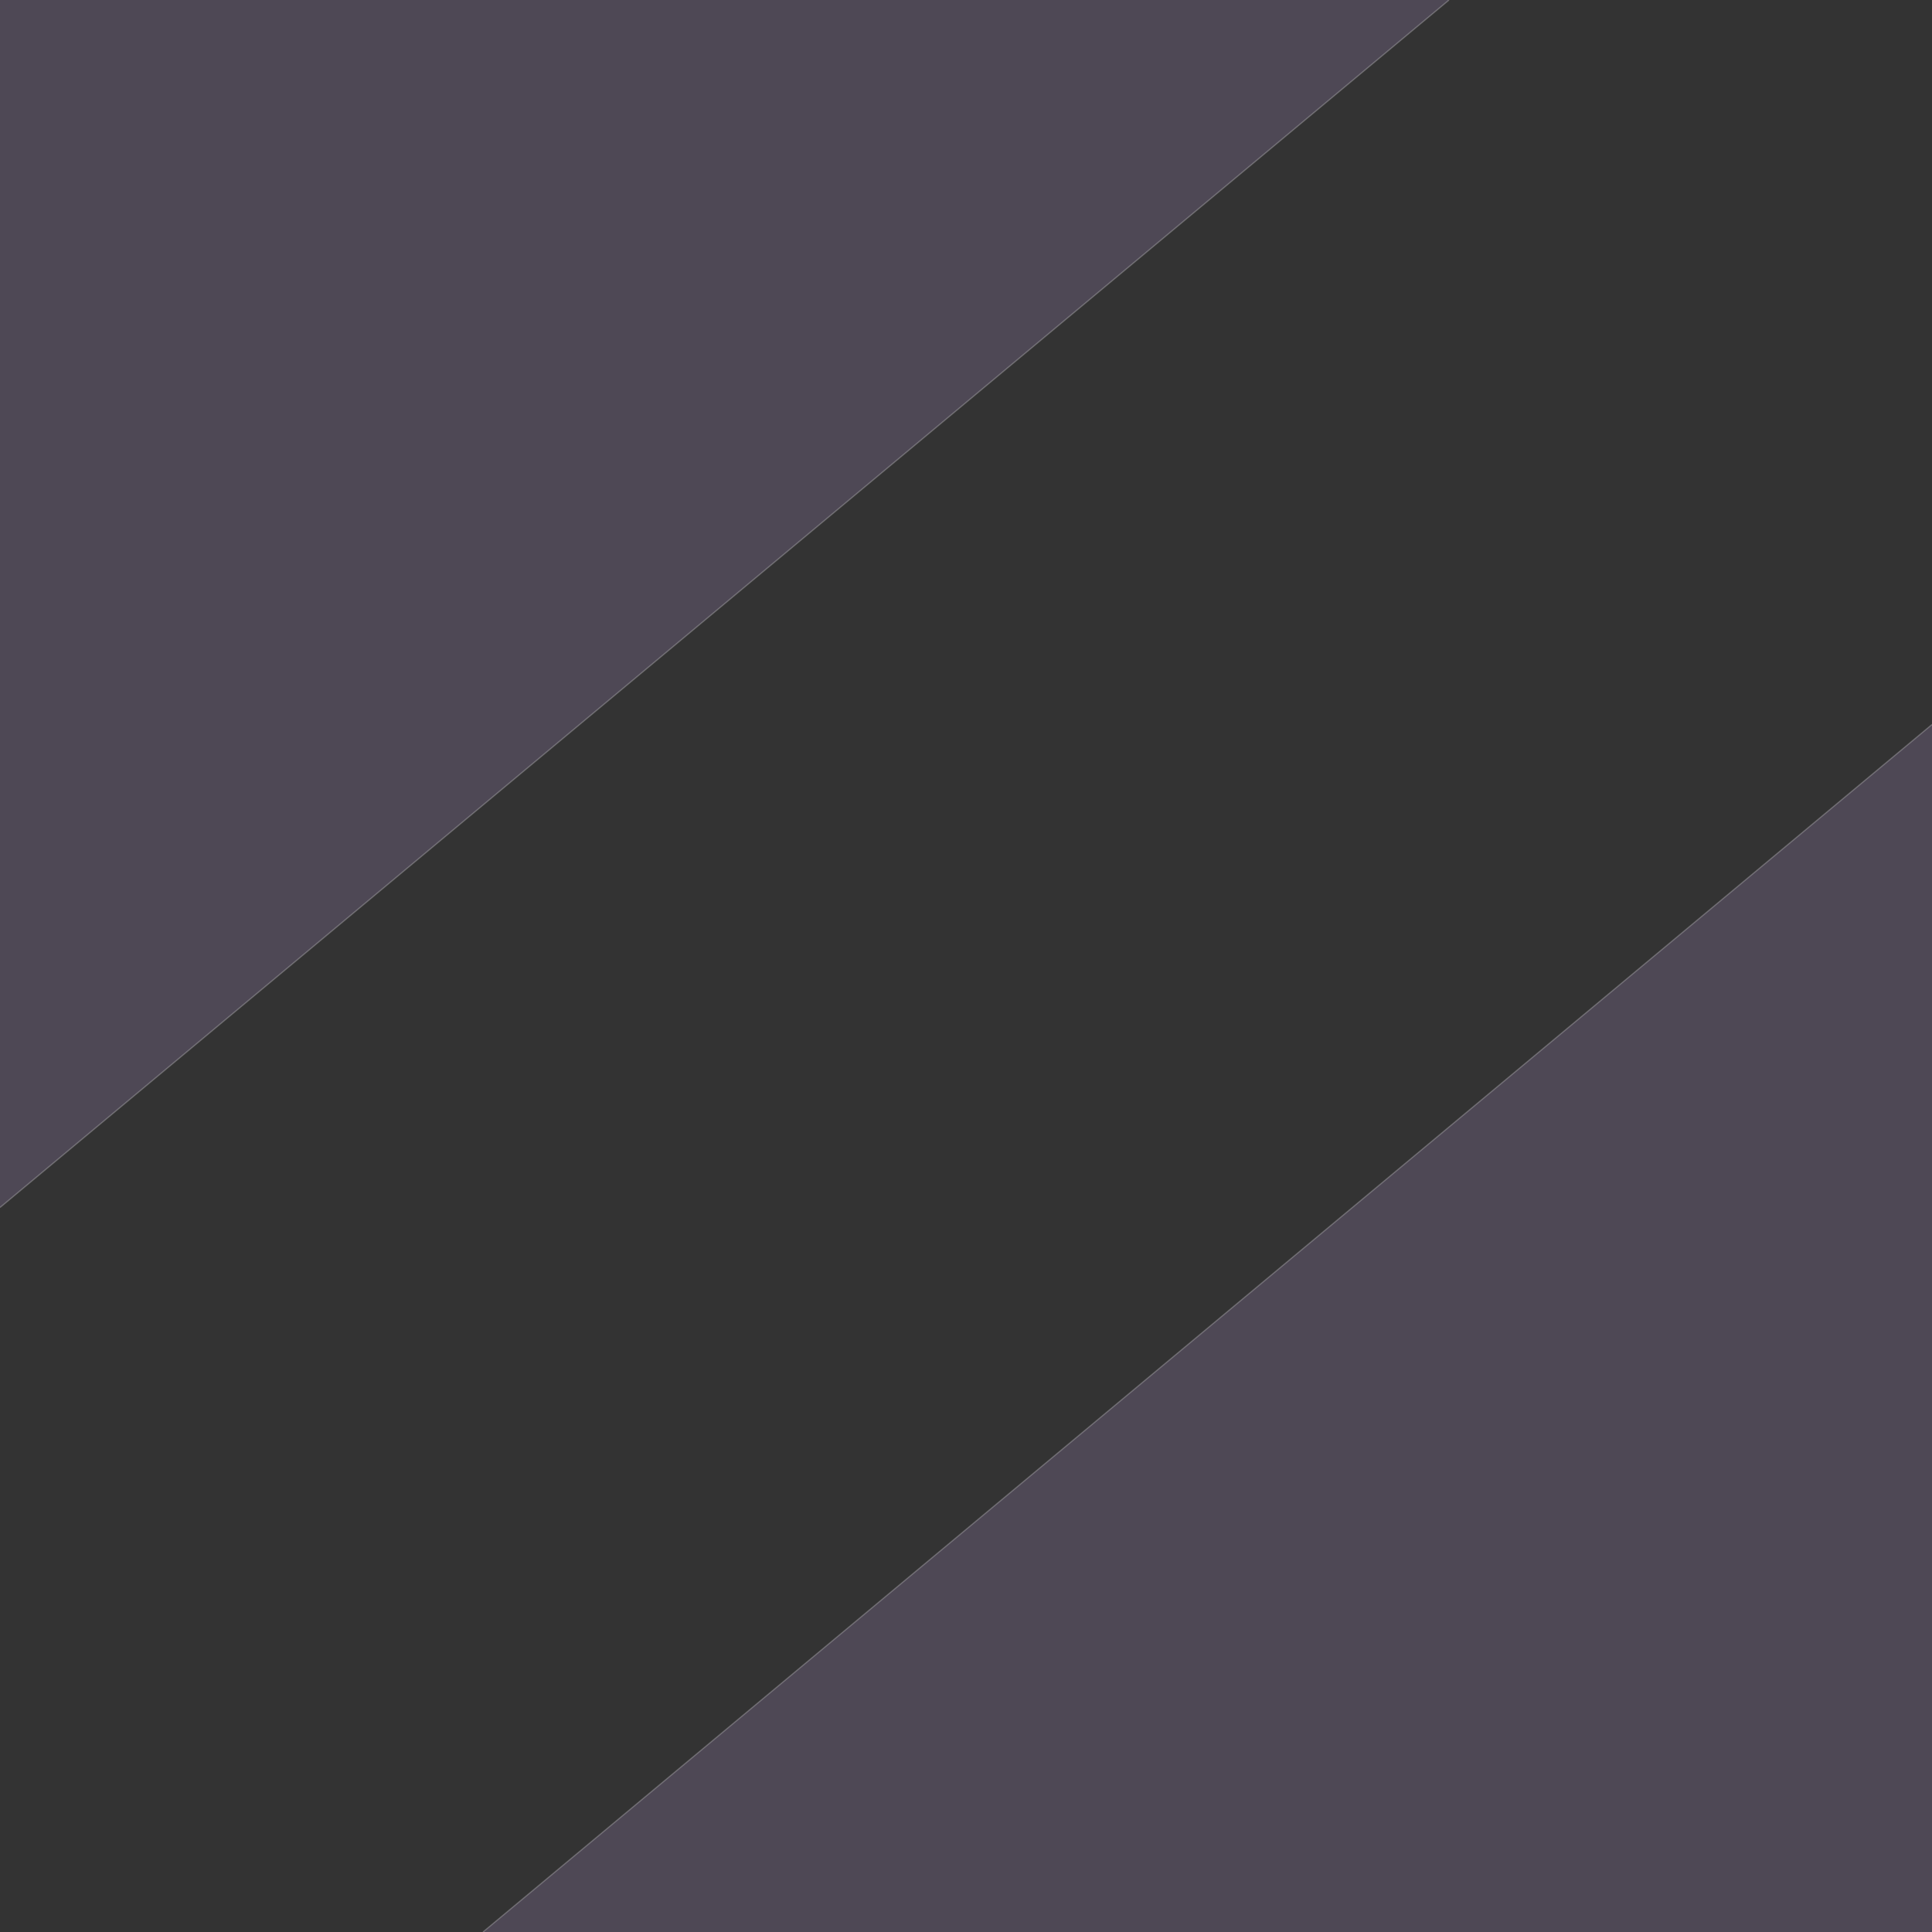 <?xml version="1.0" encoding="UTF-8" standalone="no"?>
<svg
   width="100%"
   height="100%"
   viewBox="0 0 400 400"
   preserveAspectRatio="none"
   version="1.1"
   id="svg156"
   sodipodi:docname="background_header.svg"
   inkscape:version="1.2.2 (732a01da63, 2022-12-09, custom)"
   xmlns:inkscape="http://www.inkscape.org/namespaces/inkscape"
   xmlns:sodipodi="http://sodipodi.sourceforge.net/DTD/sodipodi-0.dtd"
   xmlns="http://www.w3.org/2000/svg"
   xmlns:svg="http://www.w3.org/2000/svg">
  <rect x="0" y="0" width="400" height="400" fill="#333333" stroke="none"/>
  <defs
     id="defs160" />
  <sodipodi:namedview
     id="namedview158"
     pagecolor="#ffffff"
     bordercolor="#000000"
     borderopacity="0.25"
     inkscape:showpageshadow="2"
     inkscape:pageopacity="0.0"
     inkscape:pagecheckerboard="0"
     inkscape:deskcolor="#d1d1d1"
     showgrid="false"
     inkscape:zoom="1.2525"
     inkscape:cx="199.6008"
     inkscape:cy="200"
     inkscape:window-width="1308"
     inkscape:window-height="704"
     inkscape:window-x="0"
     inkscape:window-y="0"
     inkscape:window-maximized="1"
     inkscape:current-layer="svg156" />
  <polygon
     points="0,0 300,0 0,250"
     style="fill:#bb9edc;fill-opacity:0.2"
     id="polygon148" />
  <polygon
     points="100,400 400,150 400,400"
     style="fill:#bb9edc;fill-opacity:0.2"
     id="polygon150" />
  <line
     x1="300"
     y1="0"
     x2="0"
     y2="250"
     style="stroke:rgba(255, 255, 255, 0.25);stroke-width:0.25;fill:#bb9edc;fill-opacity:0.2"
     id="line152" />
  <line
     x1="100"
     y1="400"
     x2="400"
     y2="150"
     style="stroke:rgba(255, 255, 255, 0.25);stroke-width:0.25;fill:#bb9edc;fill-opacity:0.2"
     id="line154" />
</svg>
